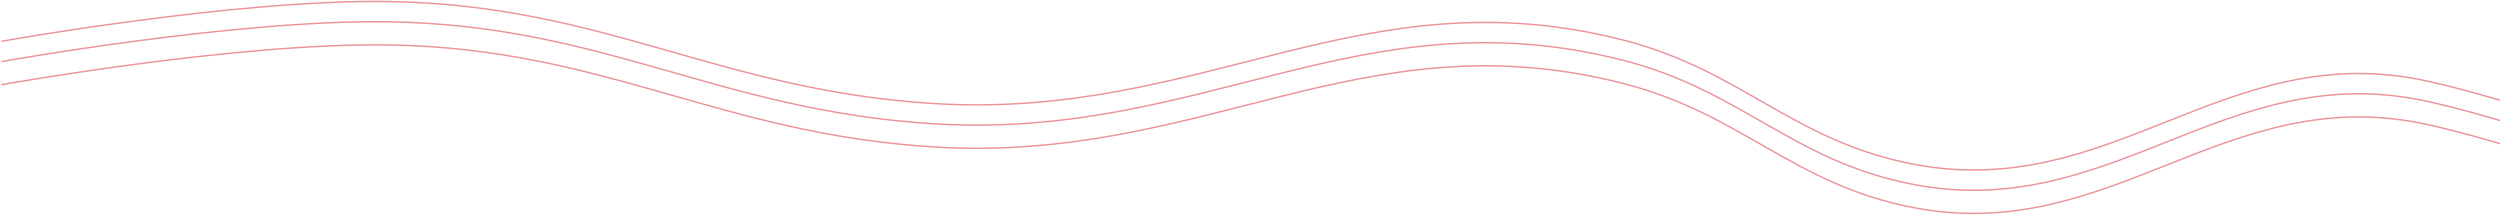<svg  viewBox="0 0 1728 149" fill="none" preserveAspectRatio="none" xmlns="http://www.w3.org/2000/svg">
<path d="M1 28.568C1 28.568 163.497 -0.591 268.5 1.068C418.261 3.435 496.005 62.342 645.5 71.568C831.828 83.067 940.589 -18.492 1121.5 27.568C1204.41 48.678 1238.95 97.581 1323 113.568C1459.14 139.462 1537.07 28.12 1673 55.068C1695.16 59.461 1729 69.568 1729 69.568" stroke="#ED9298"/>
<path d="M1 42.568C1 42.568 163.497 13.409 268.5 15.068C418.261 17.435 496.005 76.342 645.5 85.568C831.828 97.067 940.589 -4.492 1121.5 41.568C1204.41 62.678 1238.95 111.581 1323 127.568C1459.14 153.462 1537.07 42.12 1673 69.068C1695.16 73.461 1729 83.568 1729 83.568" stroke="#ED9298"/>
<path d="M1 58.568C1 58.568 163.497 29.409 268.5 31.068C418.261 33.435 496.005 92.342 645.5 101.568C831.828 113.067 940.589 11.508 1121.5 57.568C1204.41 78.678 1238.95 127.581 1323 143.568C1459.14 169.462 1537.07 58.12 1673 85.068C1695.16 89.461 1729 99.568 1729 99.568" stroke="#ED9298"/>
</svg>

